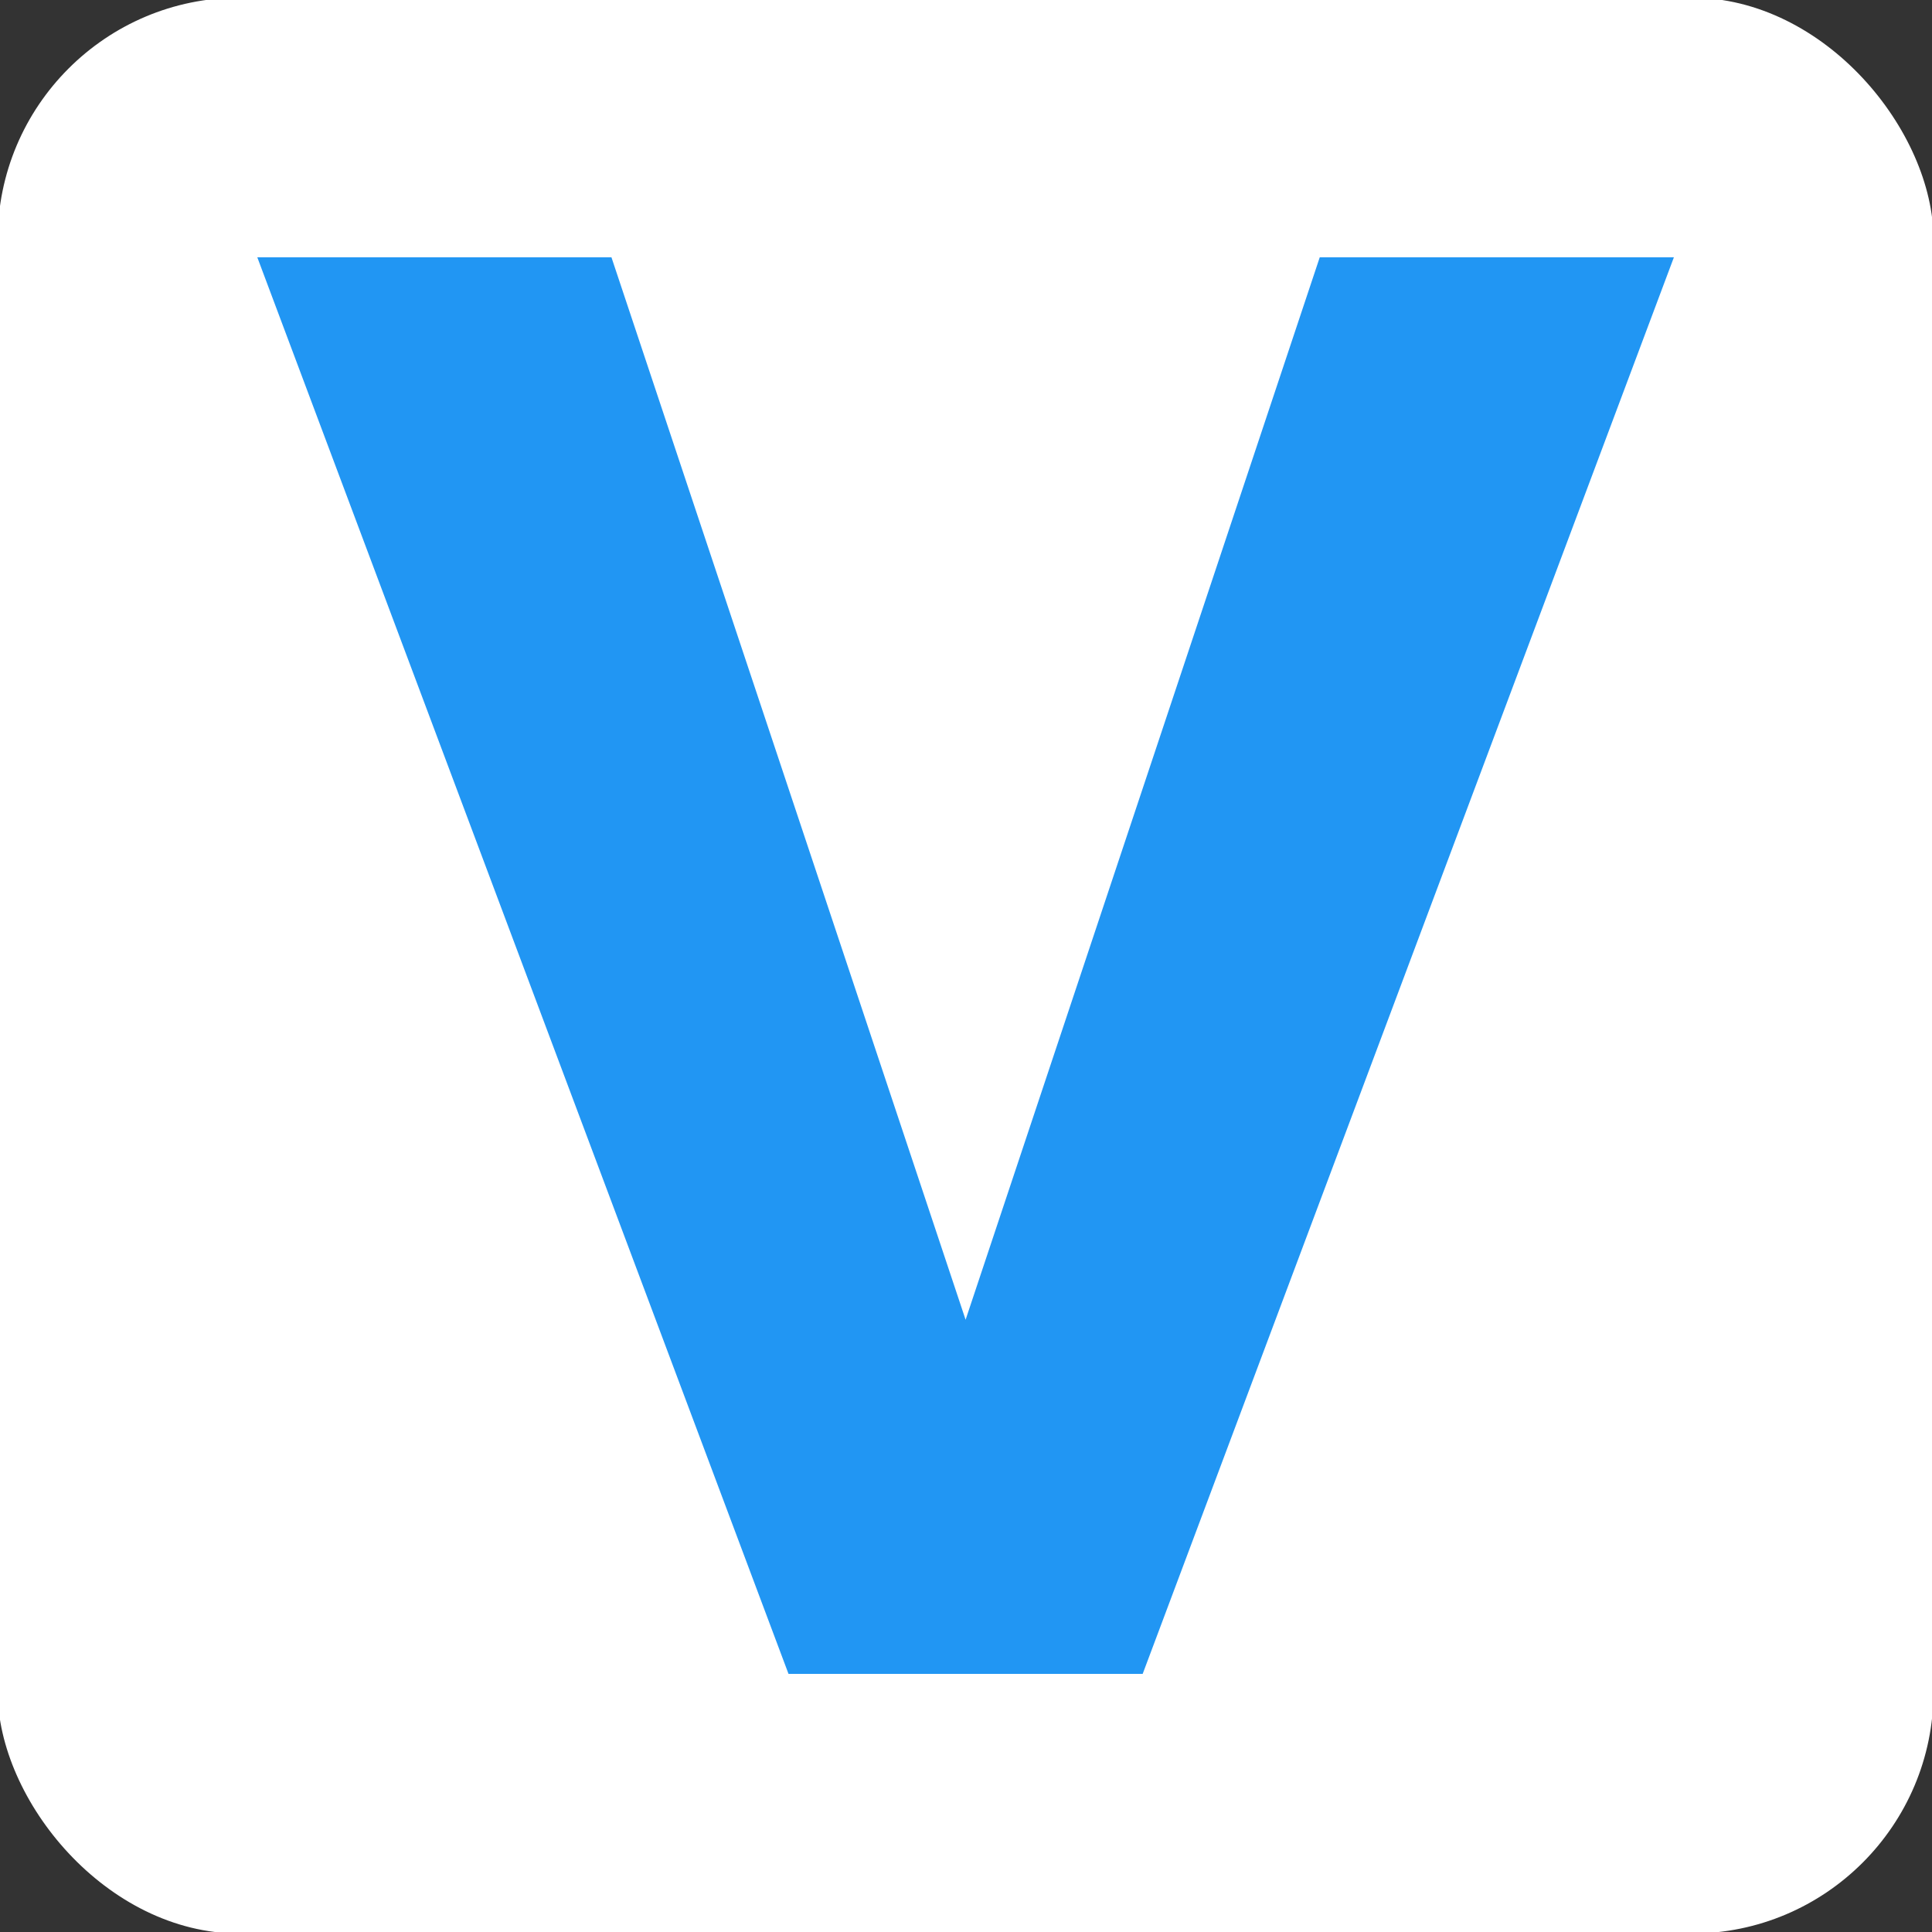 <?xml version="1.0" encoding="UTF-8" standalone="no"?>
<svg
   xmlns:dc="http://purl.org/dc/elements/1.1/"
   xmlns:cc="http://creativecommons.org/ns#"
   xmlns:rdf="http://www.w3.org/1999/02/22-rdf-syntax-ns#"
   xmlns:svg="http://www.w3.org/2000/svg"
   xmlns="http://www.w3.org/2000/svg"
   xmlns:sodipodi="http://sodipodi.sourceforge.net/DTD/sodipodi-0.dtd"
   xmlns:inkscape="http://www.inkscape.org/namespaces/inkscape"
   width="120"
   height="120"
   viewBox="0 0 120 120"
   version="1.1"
   id="svg16"
   sodipodi:docname="v_light.svg"
   inkscape:version="1.0.1 (3bc2e813f5, 2020-09-07)">
  <rect x="0" y="0" width="120" height="120" fill="#333333" stroke="none"/>
  <sodipodi:namedview
     pagecolor="#ffffff"
     bordercolor="#666666"
     borderopacity="1"
     objecttolerance="10"
     gridtolerance="10"
     guidetolerance="10"
     inkscape:pageopacity="0"
     inkscape:pageshadow="2"
     inkscape:window-width="1920"
     inkscape:window-height="1001"
     id="namedview12"
     showgrid="false"
     inkscape:pagecheckerboard="true"
     inkscape:zoom="3.4583333"
     inkscape:cx="88.626506"
     inkscape:cy="127.94807"
     inkscape:window-x="2391"
     inkscape:window-y="-9"
     inkscape:window-maximized="1"
     inkscape:current-layer="svg16"
     inkscape:document-rotation="0" />
  <defs
     id="defs10" />
  <g
     id="layer5"
     transform="matrix(0.501,0,0,0.501,-0.145,-0.145)">
    <rect
       style="fill:#ffffff;fill-opacity:1;stroke:none;stroke-width:1;stroke-opacity:1"
       id="rect1009"
       width="240"
       height="240"
       x="0"
       y="0"
       ry="30" />
  </g>
  <g
     id="layer4"
     transform="matrix(0.501,0,0,0.501,-0.145,-0.145)">
    <path
       id="path910"
       style="fill:#2196f3;fill-opacity:1;stroke:none;stroke-width:4.391px;stroke-linecap:butt;stroke-linejoin:miter;stroke-opacity:1"
       d="m 32.188,32.188 c 14.635,0 29.271,0 43.906,0 C 90.729,76.094 105.365,120 120,163.906 134.635,120 149.271,76.094 163.906,32.188 c 14.635,0 29.271,0 43.906,0 -21.953,58.542 -43.906,117.083 -65.859,175.625 -14.635,0 -29.271,0 -43.906,0 C 76.094,149.271 54.141,90.729 32.188,32.188 Z" />
  </g>
</svg>
